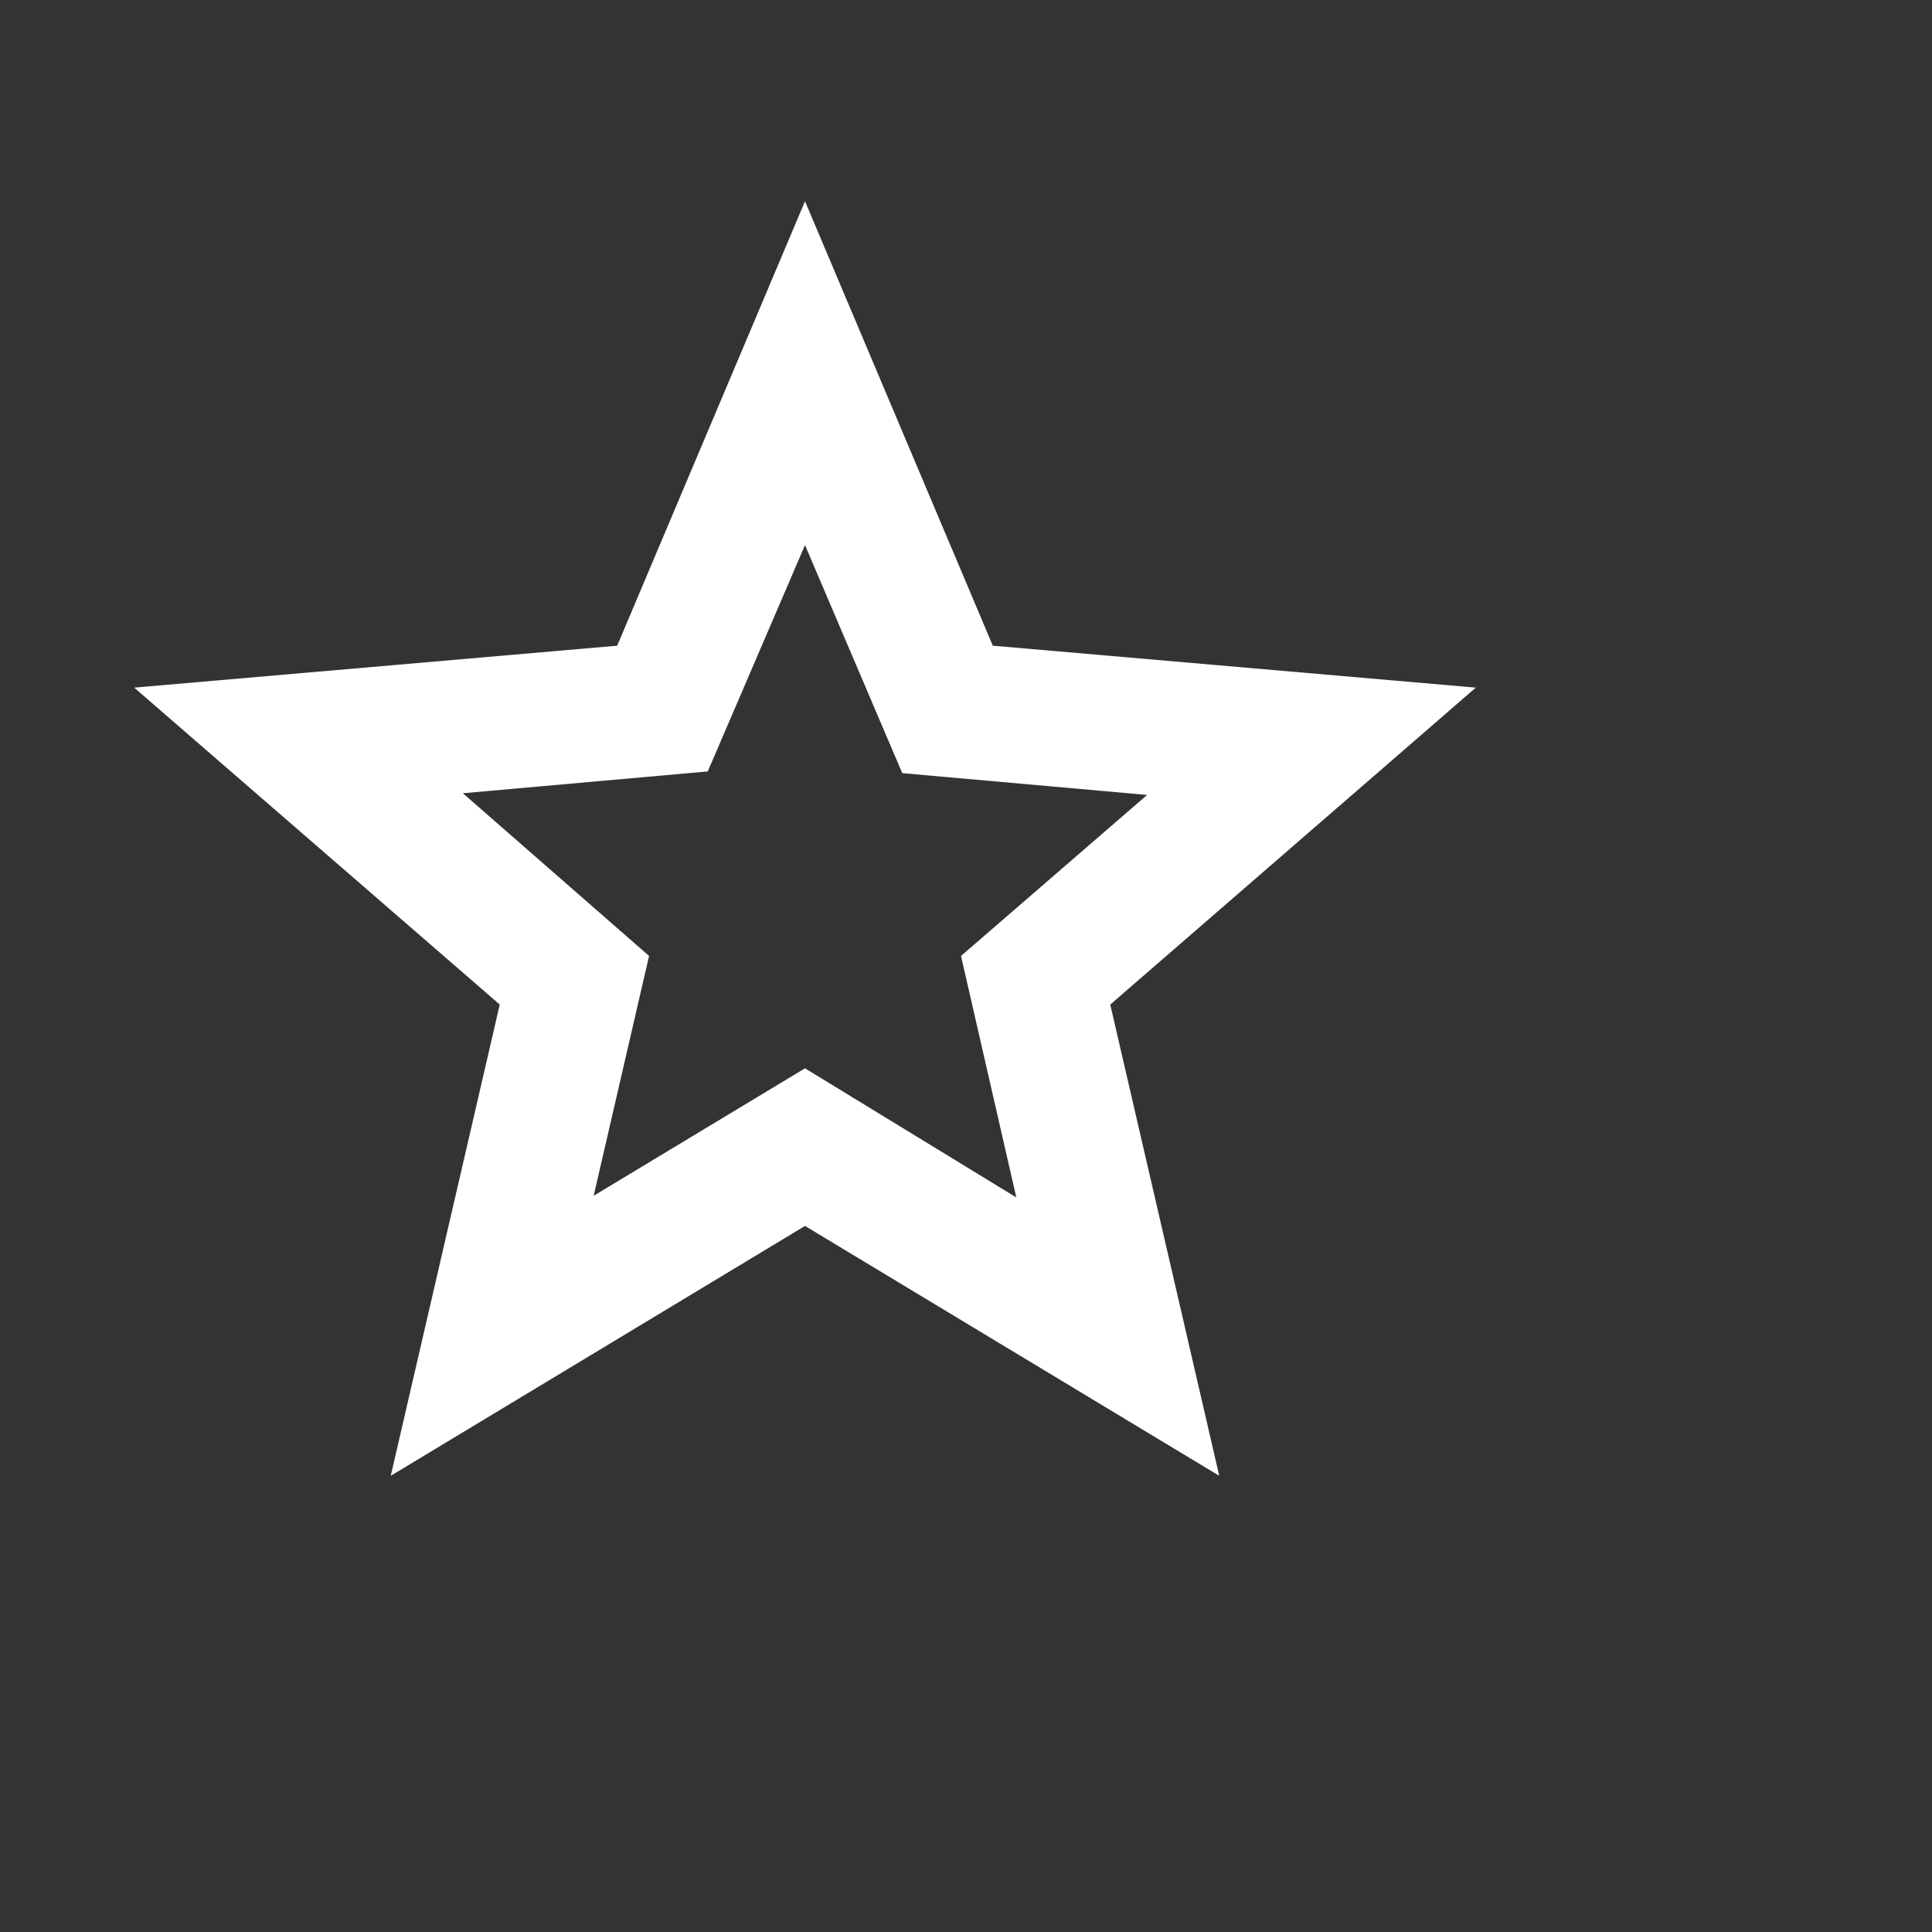 <svg width="24" height="24" viewBox="0 0 24 24" fill="none" xmlns="http://www.w3.org/2000/svg">
<rect x="0" y="0" width="24" height="24" fill="#333333" stroke="none"/>
<path d="M7.375 14.854L10 13.271L12.625 14.875L11.938 11.875L14.25 9.875L11.208 9.604L10 6.771L8.792 9.583L5.75 9.854L8.063 11.875L7.375 14.854ZM4.854 18.333L6.208 12.479L1.667 8.542L7.667 8.021L10 2.5L12.333 8.021L18.333 8.542L13.792 12.479L15.146 18.333L10 15.229L4.854 18.333Z" fill="white"/>
</svg>

